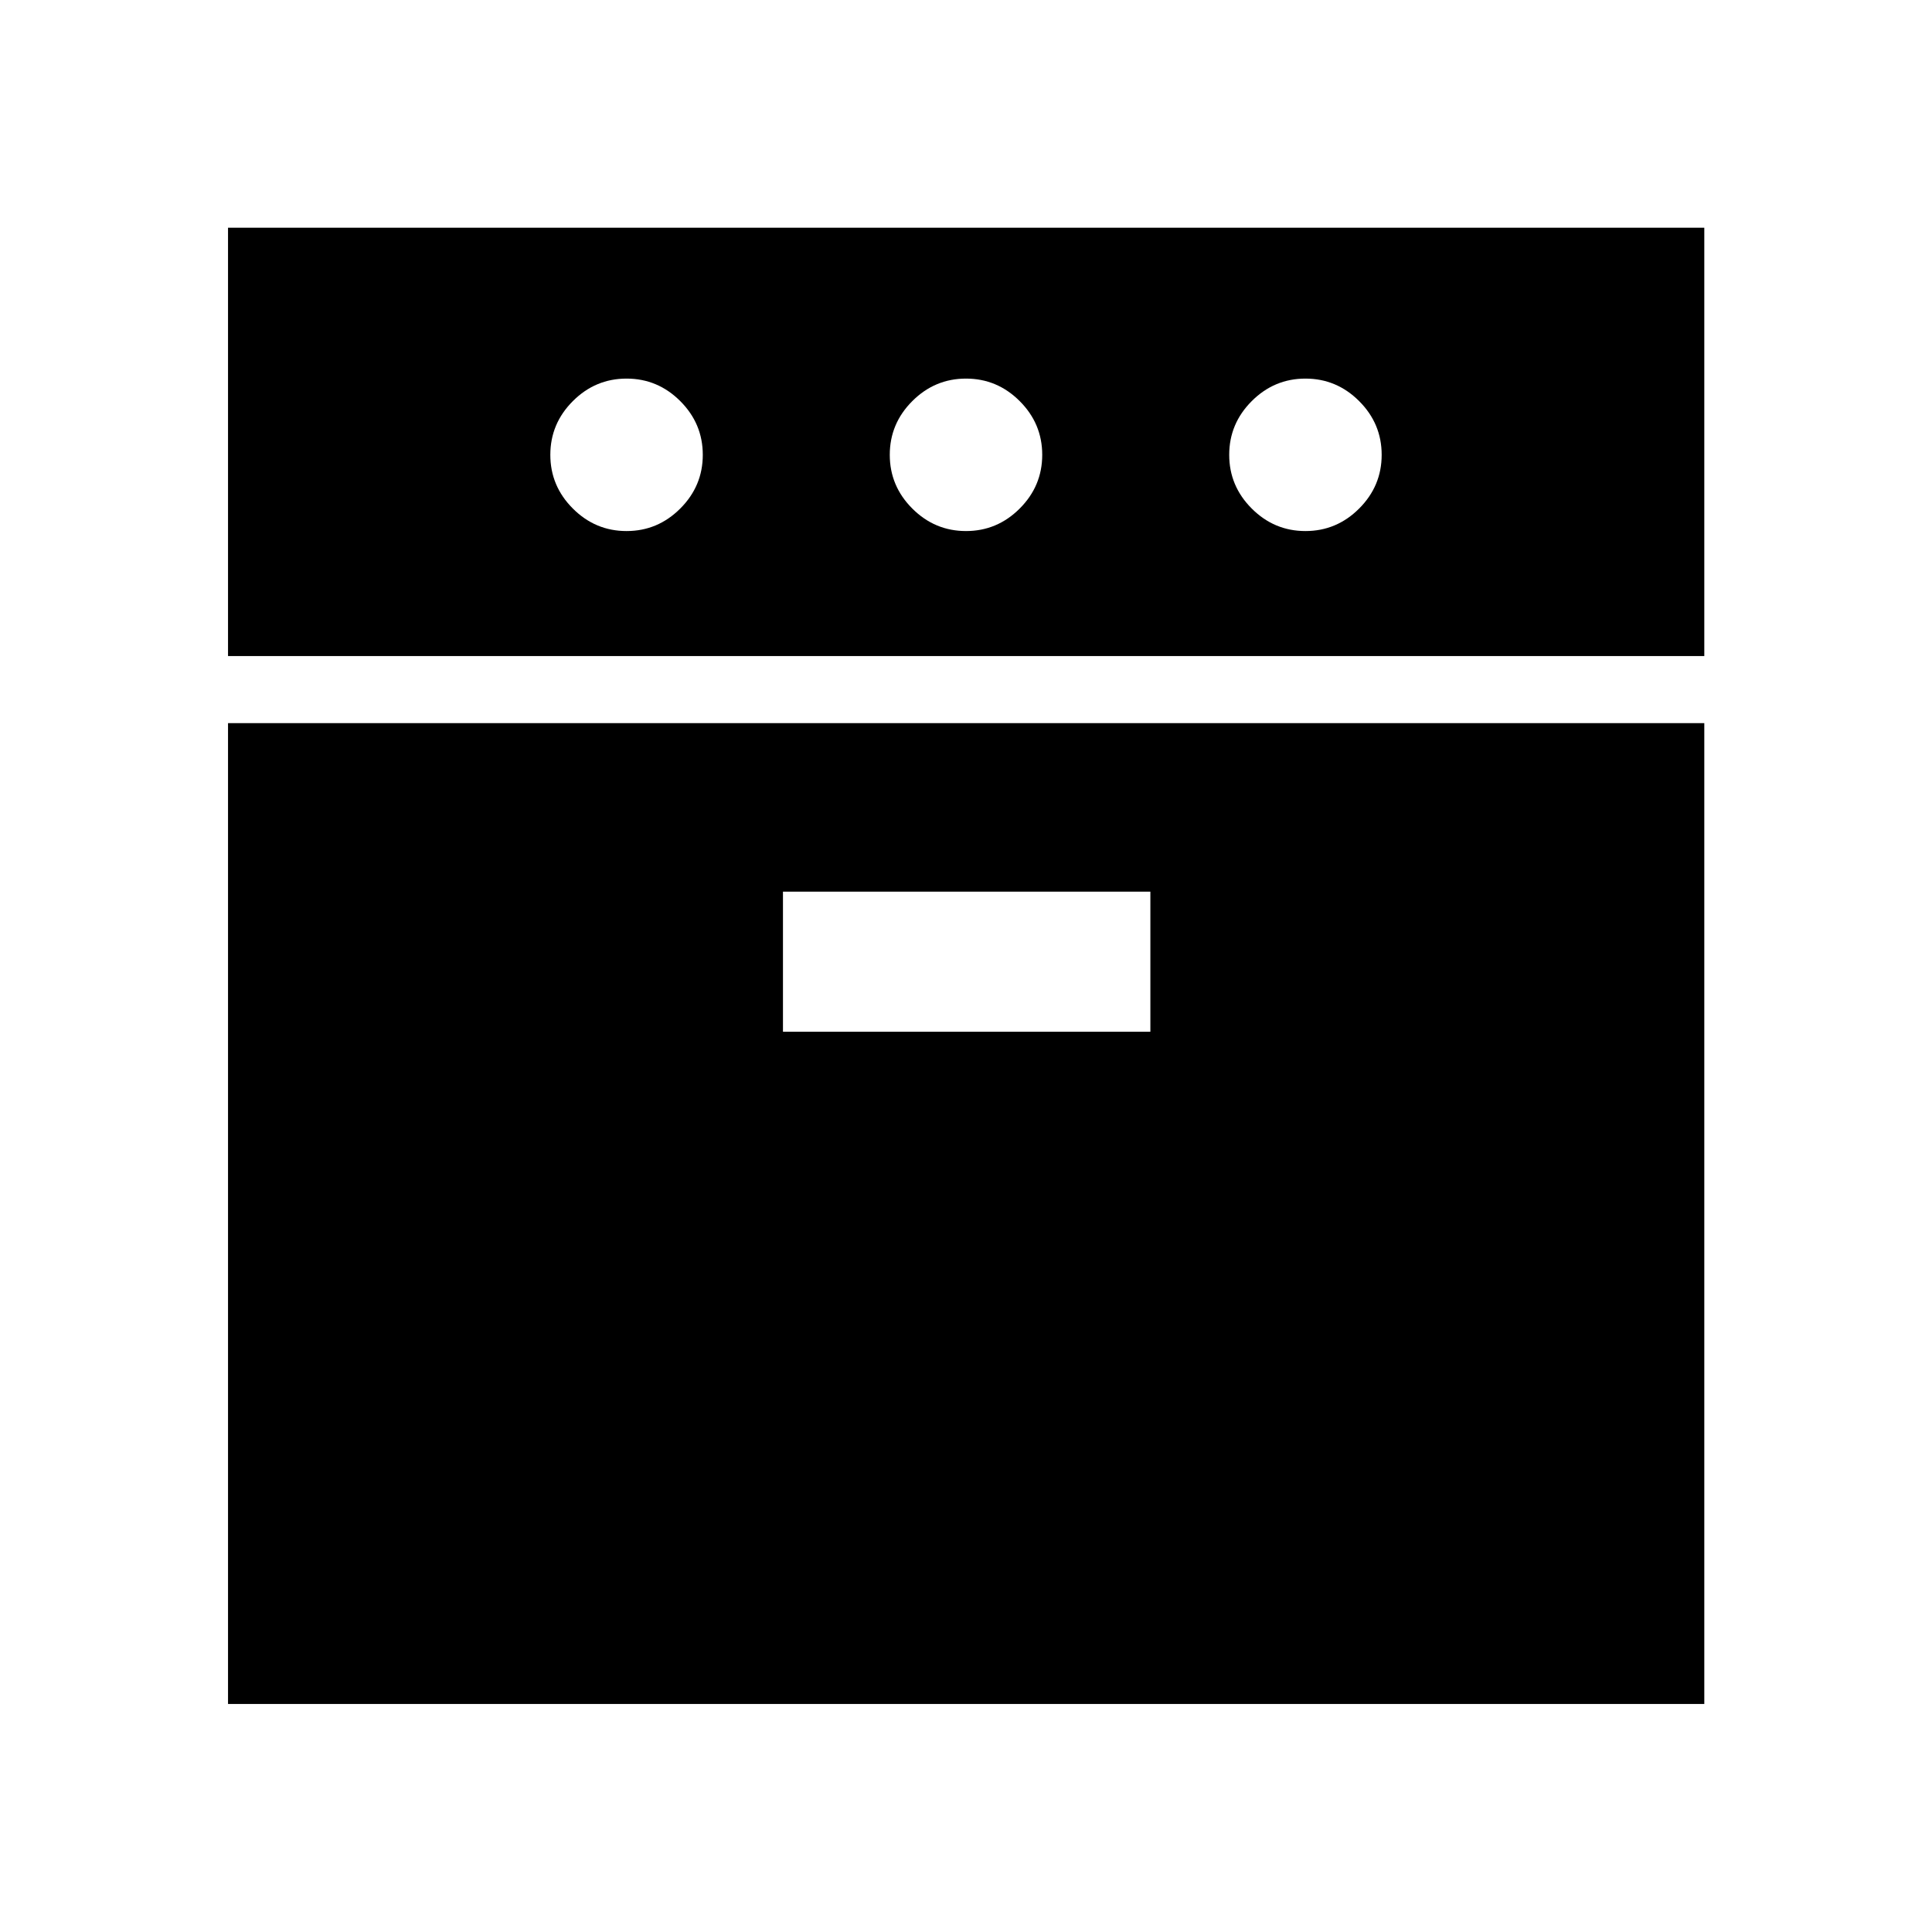 <svg xmlns="http://www.w3.org/2000/svg" height="40" viewBox="0 -960 960 960" width="40"><path d="M113.304-634.001v-212.854h733.551v212.854H113.304Zm0 520.697v-487.364h733.551v487.364H113.304Zm198.029-582.82q15.5 0 26.688-11.188Q349.21-718.5 349.21-734q0-15.5-11.189-26.689-11.188-11.188-26.688-11.188-15.5 0-26.688 11.188Q273.456-749.5 273.456-734t11.189 26.688q11.188 11.188 26.688 11.188Zm77.717 248.789h182.566v-69.615H389.05v69.615ZM480-696.124q15.5 0 26.688-11.188Q517.877-718.5 517.877-734q0-15.5-11.189-26.689Q495.5-771.877 480-771.877q-15.5 0-26.688 11.188Q442.123-749.5 442.123-734t11.189 26.688Q464.5-696.124 480-696.124Zm168.667 0q15.5 0 26.688-11.188Q686.544-718.5 686.544-734q0-15.5-11.189-26.689-11.188-11.188-26.688-11.188-15.5 0-26.688 11.188Q610.79-749.5 610.79-734t11.189 26.688q11.188 11.188 26.688 11.188Z"/></svg>